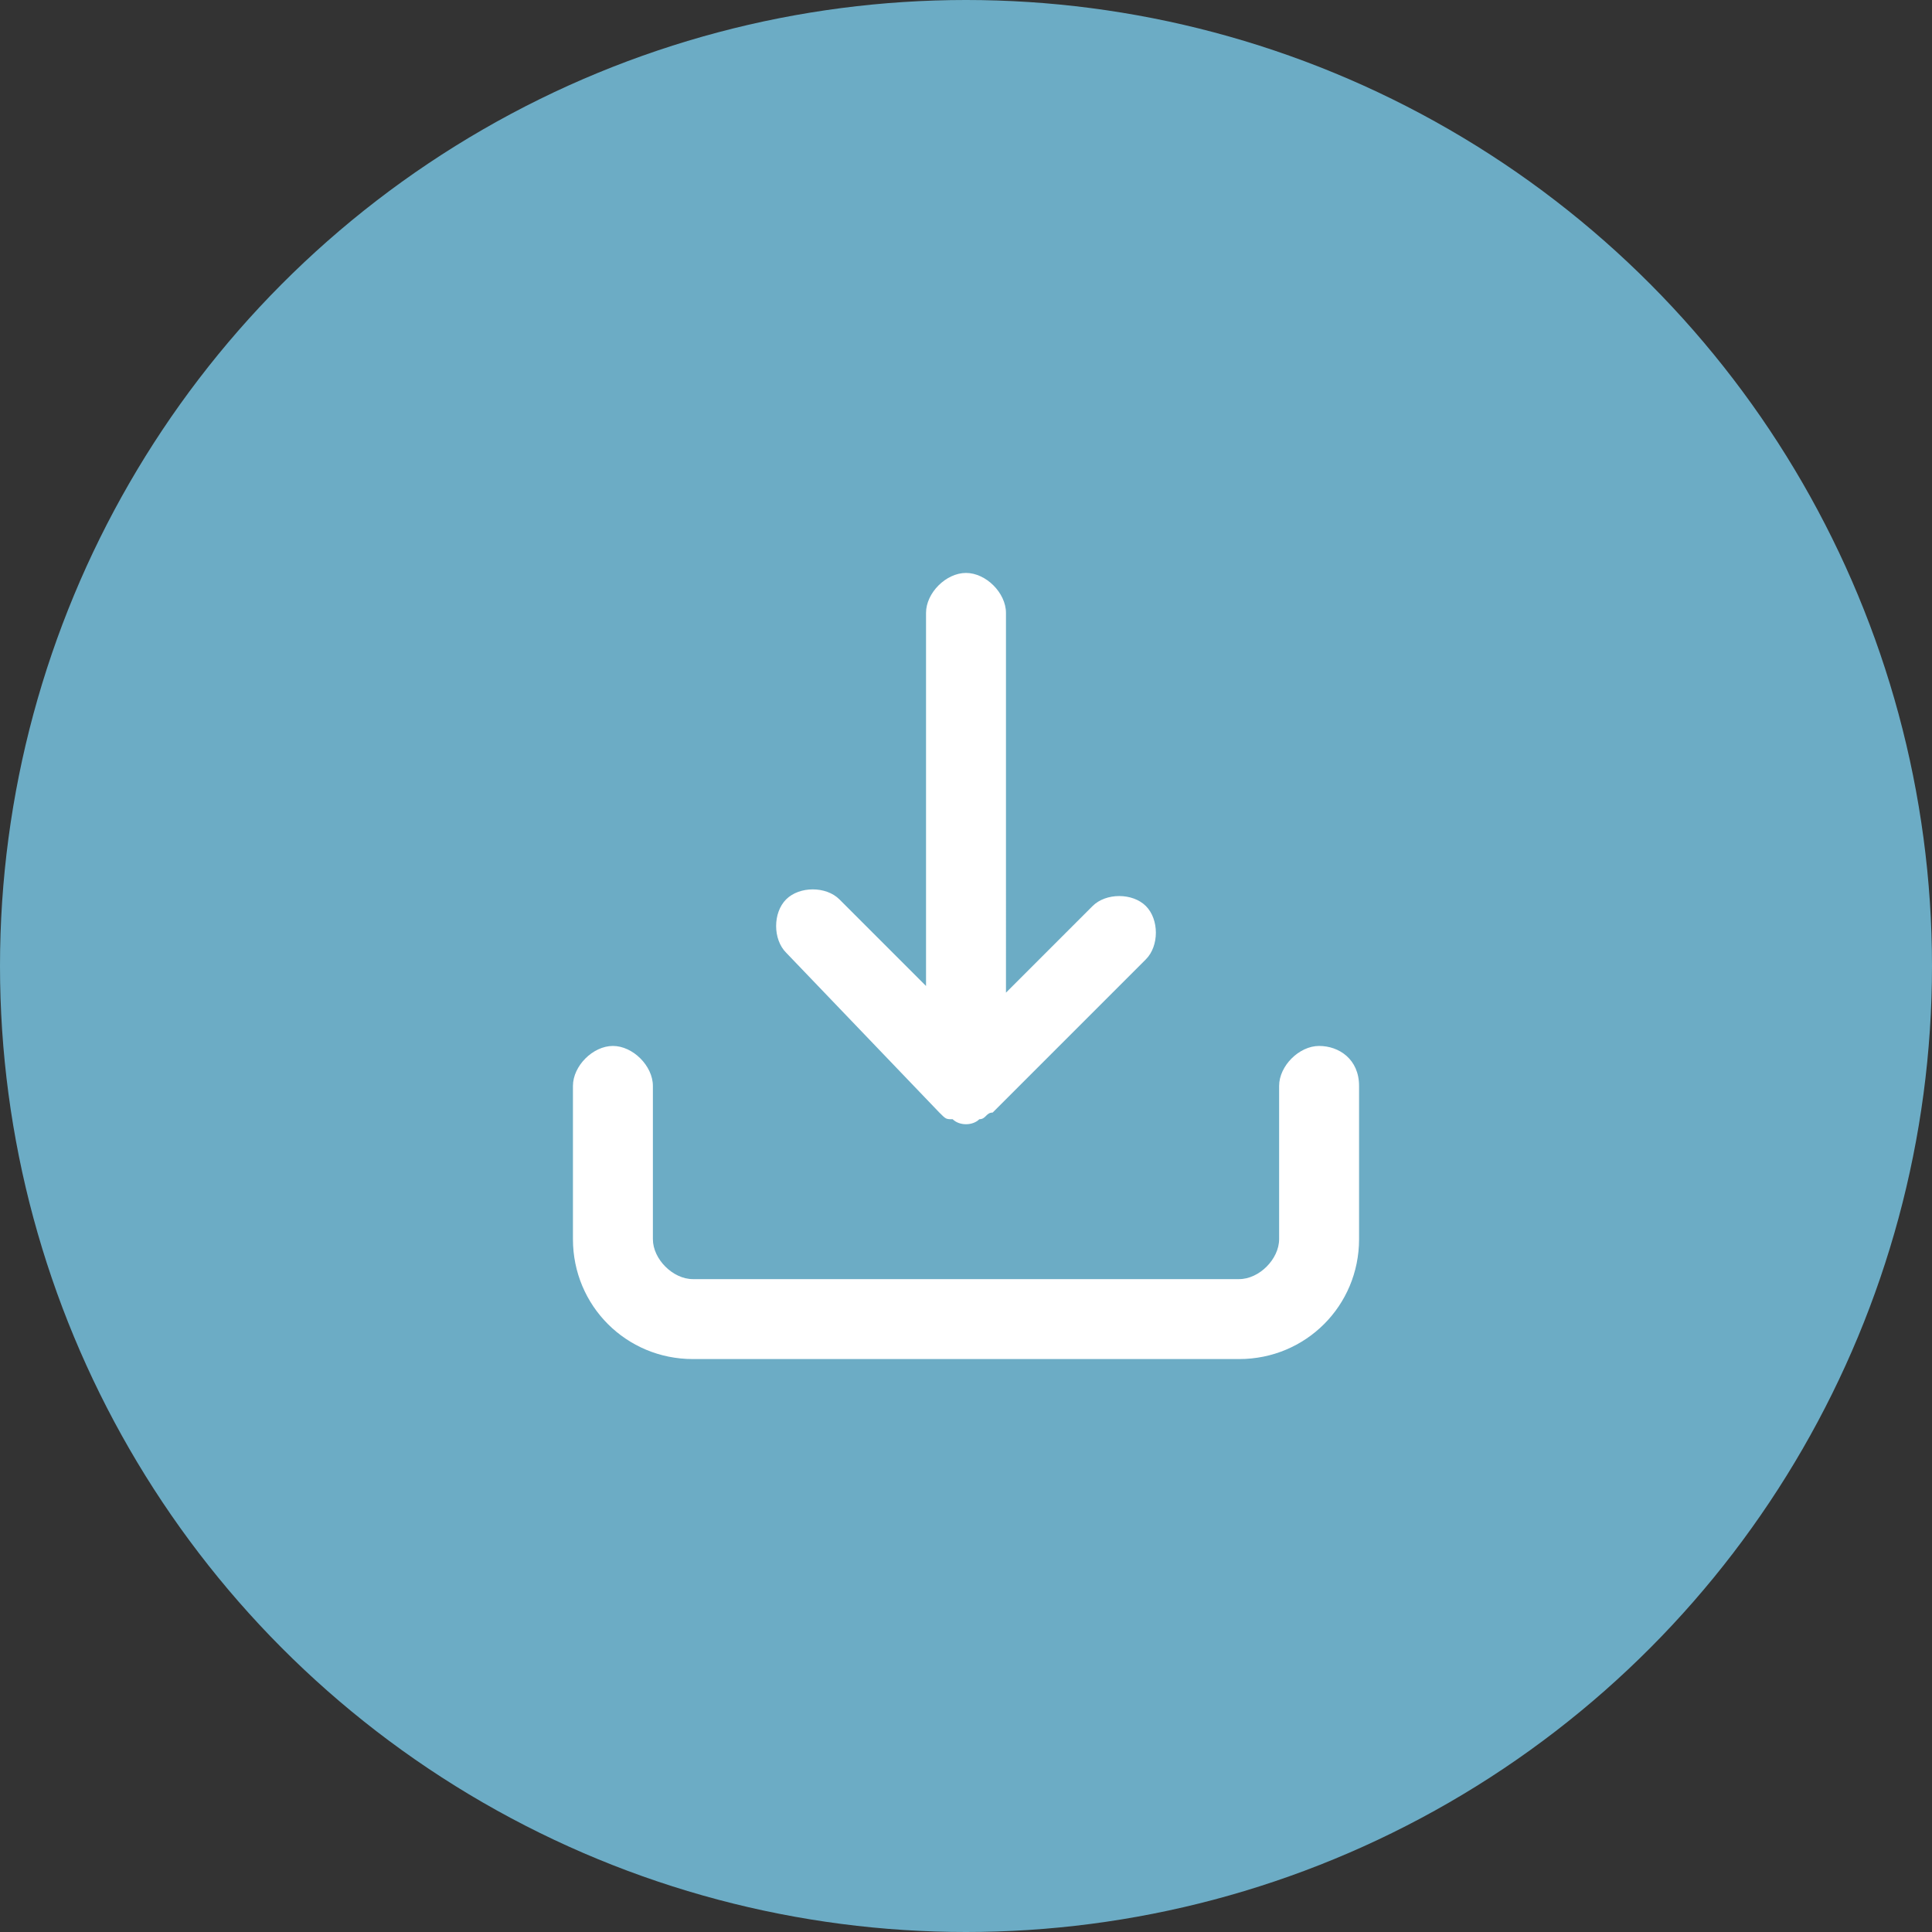 <?xml version="1.0" encoding="utf-8"?>
<!-- Generator: Adobe Illustrator 24.3.0, SVG Export Plug-In . SVG Version: 6.00 Build 0)  -->
<svg version="1.1" xmlns="http://www.w3.org/2000/svg" xmlns:xlink="http://www.w3.org/1999/xlink" x="0px" y="0px"
	 viewBox="0 0 29 29" style="enable-background:new 0 0 29 29;" xml:space="preserve">
<rect x="0" y="0" width="29" height="29" fill="#333333" stroke="none"/>
<style type="text/css">
	.st0{fill:#6CACC5;}
	.st1{display:none;fill:#FFFFFF;}
	.st2{fill:#FFFFFF;}
	.st3{display:none;}
	.st4{display:inline;fill:#FFFFFF;}
</style>
<g id="Layer_1">
	<circle class="st0" cx="14.5" cy="14.5" r="14.5"/>
	<path class="st1" d="M18.9,17.9c-0.2,0.7-0.7,1.1-1.4,1.2c-0.6,0.1-1.2,0.1-1.7-0.3c-0.6-0.5-0.6-1.4-0.1-1.9
		c0.4-0.4,1.1-0.5,2-0.7c0.2,0,0.3-0.1,0.4-0.2c0.2-0.2,0.1-0.1,0.1-4.2c0-0.3-0.1-0.4-0.4-0.3c-0.2,0-4.8,0.9-4.8,0.9
		c-0.3,0.1-0.3,0.1-0.3,0.4c0,6.1,0,5.8-0.1,6.2c-0.1,0.5-0.4,0.8-0.8,1c-0.4,0.2-1.2,0.3-1.6,0.3c-1.1-0.2-1.5-1.5-0.8-2.2
		c0.4-0.4,1.1-0.5,2-0.7c0.2,0,0.3-0.1,0.4-0.2c0.3-0.3,0-6.7,0.1-7c0-0.1,0.1-0.2,0.2-0.3c0.1-0.1,0.3-0.1,0.3-0.1
		c5.3-1,5.9-1.1,6-1.1c0.3,0,0.5,0.2,0.5,0.5C19,18,19,17.5,18.9,17.9z"/>
</g>
<g id="Layer_3">
	<path class="st2" d="M19.8,15.7c-0.3,0-0.6,0.3-0.6,0.6v2.3c0,0.3-0.3,0.6-0.6,0.6h-8.2c-0.3,0-0.6-0.3-0.6-0.6v-2.3
		c0-0.3-0.3-0.6-0.6-0.6s-0.6,0.3-0.6,0.6v2.3c0,1,0.8,1.8,1.8,1.8h8.2c1,0,1.8-0.8,1.8-1.8v-2.3C20.4,15.9,20.1,15.7,19.8,15.7z
		 M14.1,16.7c0.1,0.1,0.1,0.1,0.2,0.1c0.1,0.1,0.3,0.1,0.4,0c0.1,0,0.1-0.1,0.2-0.1l2.3-2.3c0.2-0.2,0.2-0.6,0-0.8
		c-0.2-0.2-0.6-0.2-0.8,0l-1.3,1.3V9.2c0-0.3-0.3-0.6-0.6-0.6s-0.6,0.3-0.6,0.6v5.6l-1.3-1.3c-0.2-0.2-0.6-0.2-0.8,0s-0.2,0.6,0,0.8
		L14.1,16.7z"/>
</g>
<g id="Layer_2" class="st3">
	<path class="st4" d="M14.5,8.6c3.2,0,5.9,2.6,5.9,5.9s-2.6,5.9-5.9,5.9c-1.2,0-2.4-0.4-3.4-1.1c-0.3-0.3-0.4-0.7-0.2-1
		c0.2-0.3,0.7-0.4,1-0.2c0.7,0.5,1.6,0.8,2.5,0.8c2.4,0,4.4-2,4.4-4.4c0-2.4-2-4.4-4.4-4.4c-1.2,0-2.3,0.5-3.1,1.3l0.7,0.7
		c0.3,0.3,0.1,0.9-0.4,0.9H9.2c-0.3,0-0.5-0.2-0.5-0.5V10c0-0.5,0.6-0.7,0.9-0.4l0.8,0.8C11.4,9.3,12.9,8.6,14.5,8.6L14.5,8.6z
		 M14.5,11.6c0.3,0,0.5,0.2,0.5,0.5v2.2l1.5,1.5c0.2,0.2,0.2,0.6,0,0.8c-0.2,0.2-0.5,0.2-0.8,0l-1.6-1.6c-0.1-0.1-0.2-0.2-0.2-0.4
		v-2.4C13.9,11.8,14.2,11.6,14.5,11.6L14.5,11.6z"/>
</g>
</svg>
